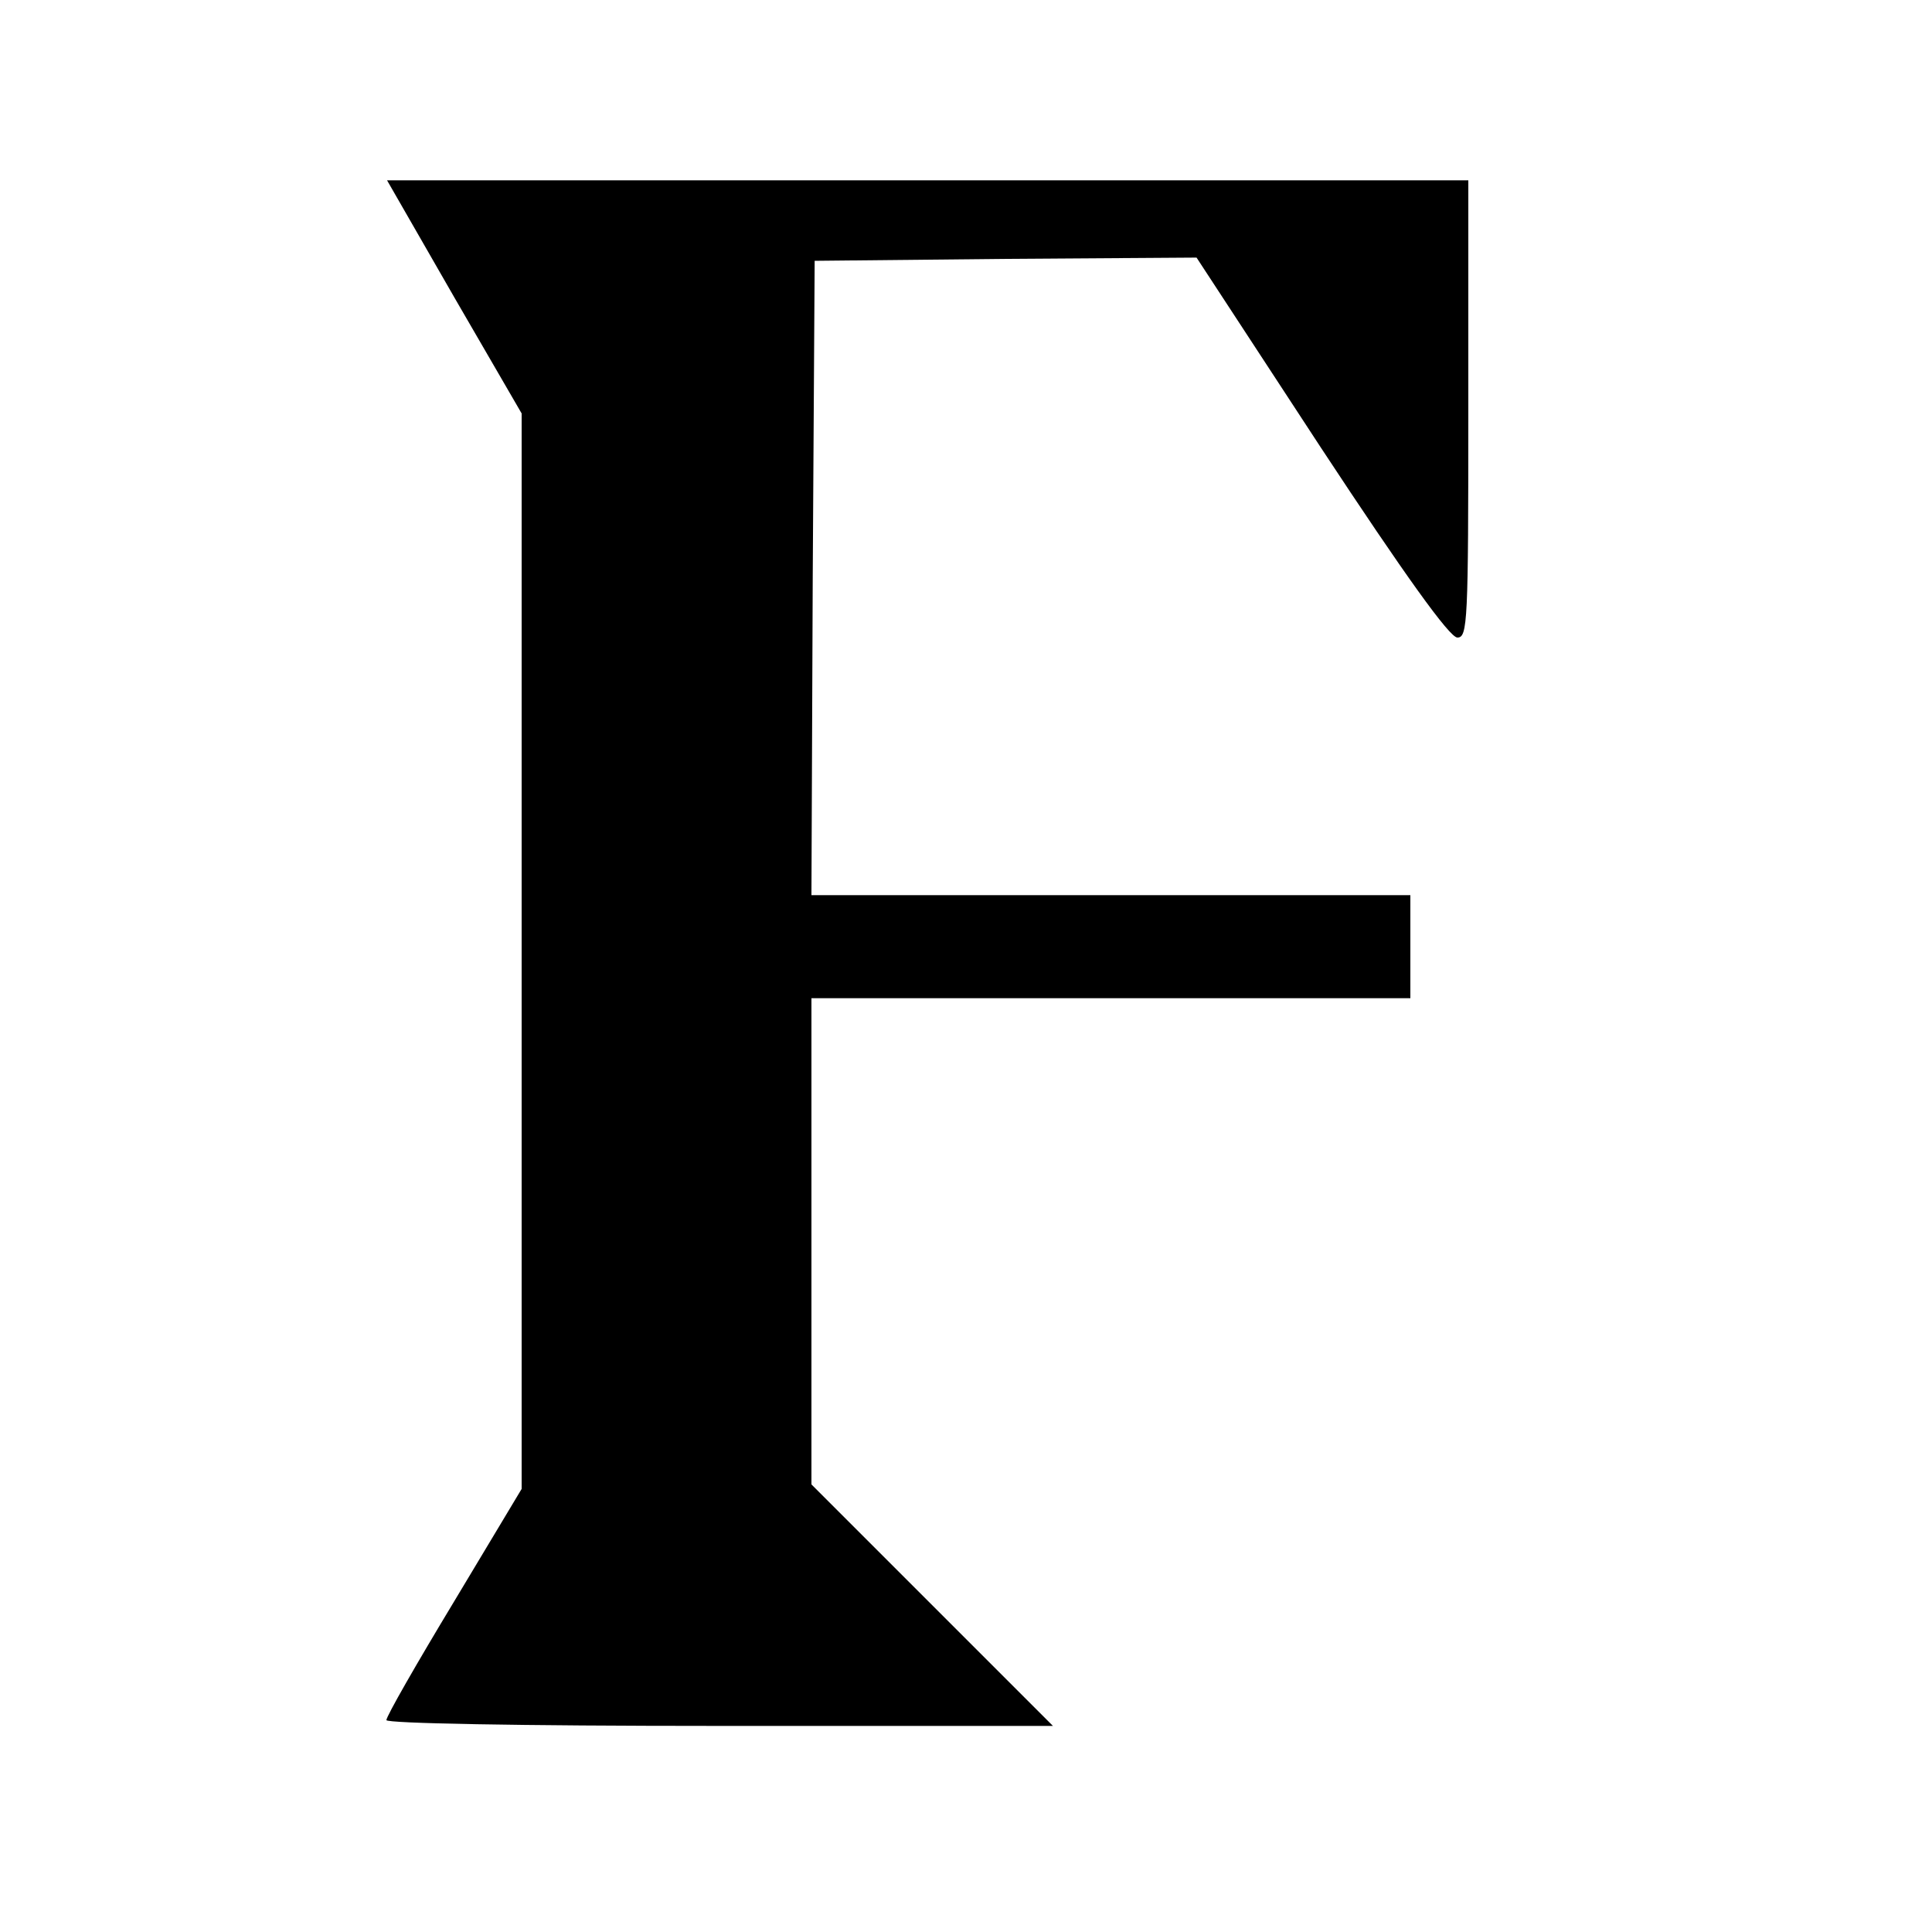 <?xml version="1.0" standalone="no"?>
<!DOCTYPE svg PUBLIC "-//W3C//DTD SVG 20010904//EN"
 "http://www.w3.org/TR/2001/REC-SVG-20010904/DTD/svg10.dtd">
<svg version="1.0" xmlns="http://www.w3.org/2000/svg"
 width="300pt" height="300pt" viewBox="0 0 300 300"
 preserveAspectRatio="xMidYMid meet">
<g transform="translate(0,300) scale(0.1,-0.1)"
fill="#000000" stroke="none">
<path d="M705 2539 l105 -181 0 -835 0 -835 -105 -175 c-58 -96 -105 -178
-105 -184 0 -5 202 -9 517 -9 l518 0 -188 188 -187 187 0 378 0 377 465 0 465
0 0 80 0 80 -465 0 -465 0 2 493 3 492 296 3 297 2 193 -295 c131 -199 200
-295 212 -295 16 0 17 24 17 355 l0 355 -840 0 -839 0 104 -181z"/>
</g>
</svg>
